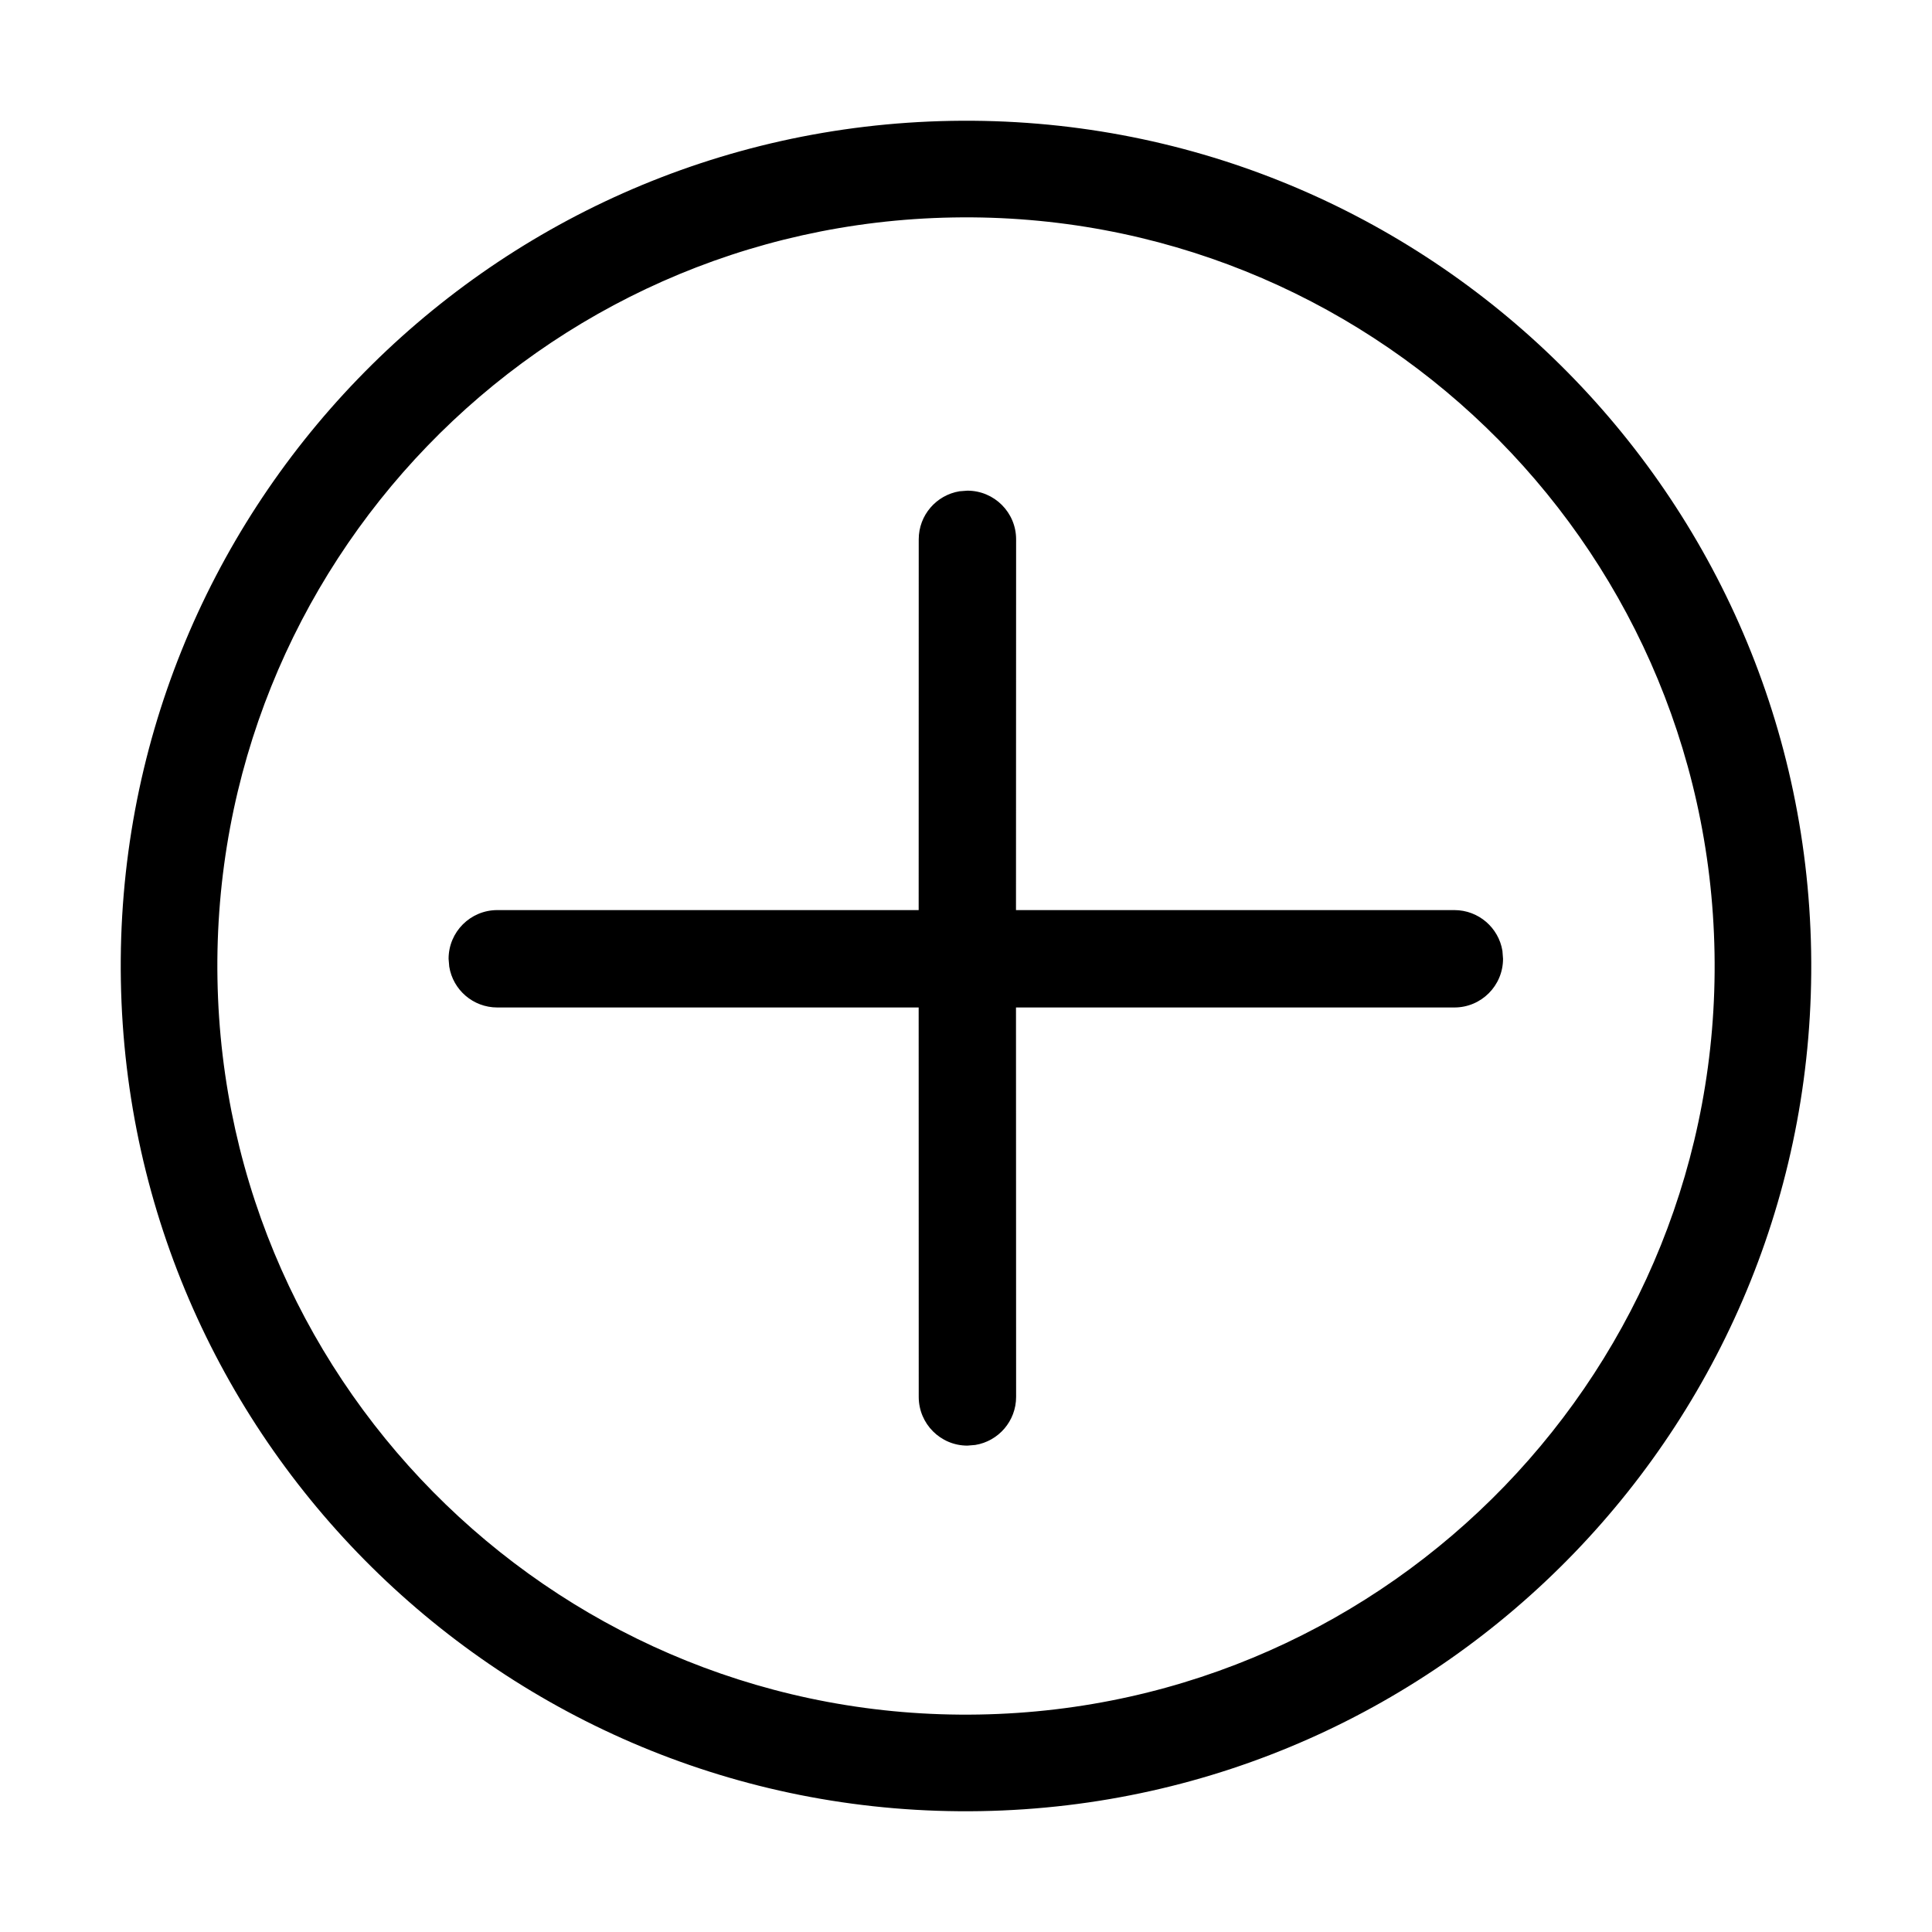 <svg width="32" height="32" viewBox="0 0 32 32" fill="none" xmlns="http://www.w3.org/2000/svg">
<path fill-rule="evenodd" clip-rule="evenodd" d="M29.998 15.756C30.133 23.486 23.977 29.863 16.244 29.998C8.514 30.133 2.137 23.977 2.002 16.244C1.867 8.514 8.023 2.137 15.756 2.002C23.486 1.867 29.863 8.023 29.998 15.756ZM15.784 3.602C8.935 3.721 3.482 9.368 3.602 16.216C3.721 23.065 9.368 28.518 16.216 28.398C23.065 28.279 28.518 22.632 28.398 15.784C28.279 8.935 22.632 3.482 15.784 3.602ZM16.023 8.127C16.469 8.127 16.83 8.488 16.83 8.933L16.828 15.074L24.089 15.074C24.49 15.074 24.823 15.367 24.885 15.75L24.895 15.881C24.895 16.326 24.535 16.687 24.089 16.687L16.828 16.687L16.83 23.137C16.83 23.538 16.537 23.871 16.154 23.933L16.023 23.944C15.578 23.944 15.217 23.583 15.217 23.137L15.216 16.687L8.237 16.687C7.836 16.687 7.503 16.395 7.441 16.011L7.43 15.881C7.43 15.435 7.791 15.074 8.237 15.074L15.216 15.074L15.217 8.933C15.217 8.532 15.509 8.2 15.893 8.137L16.023 8.127Z" fill="black"/>
</svg>
